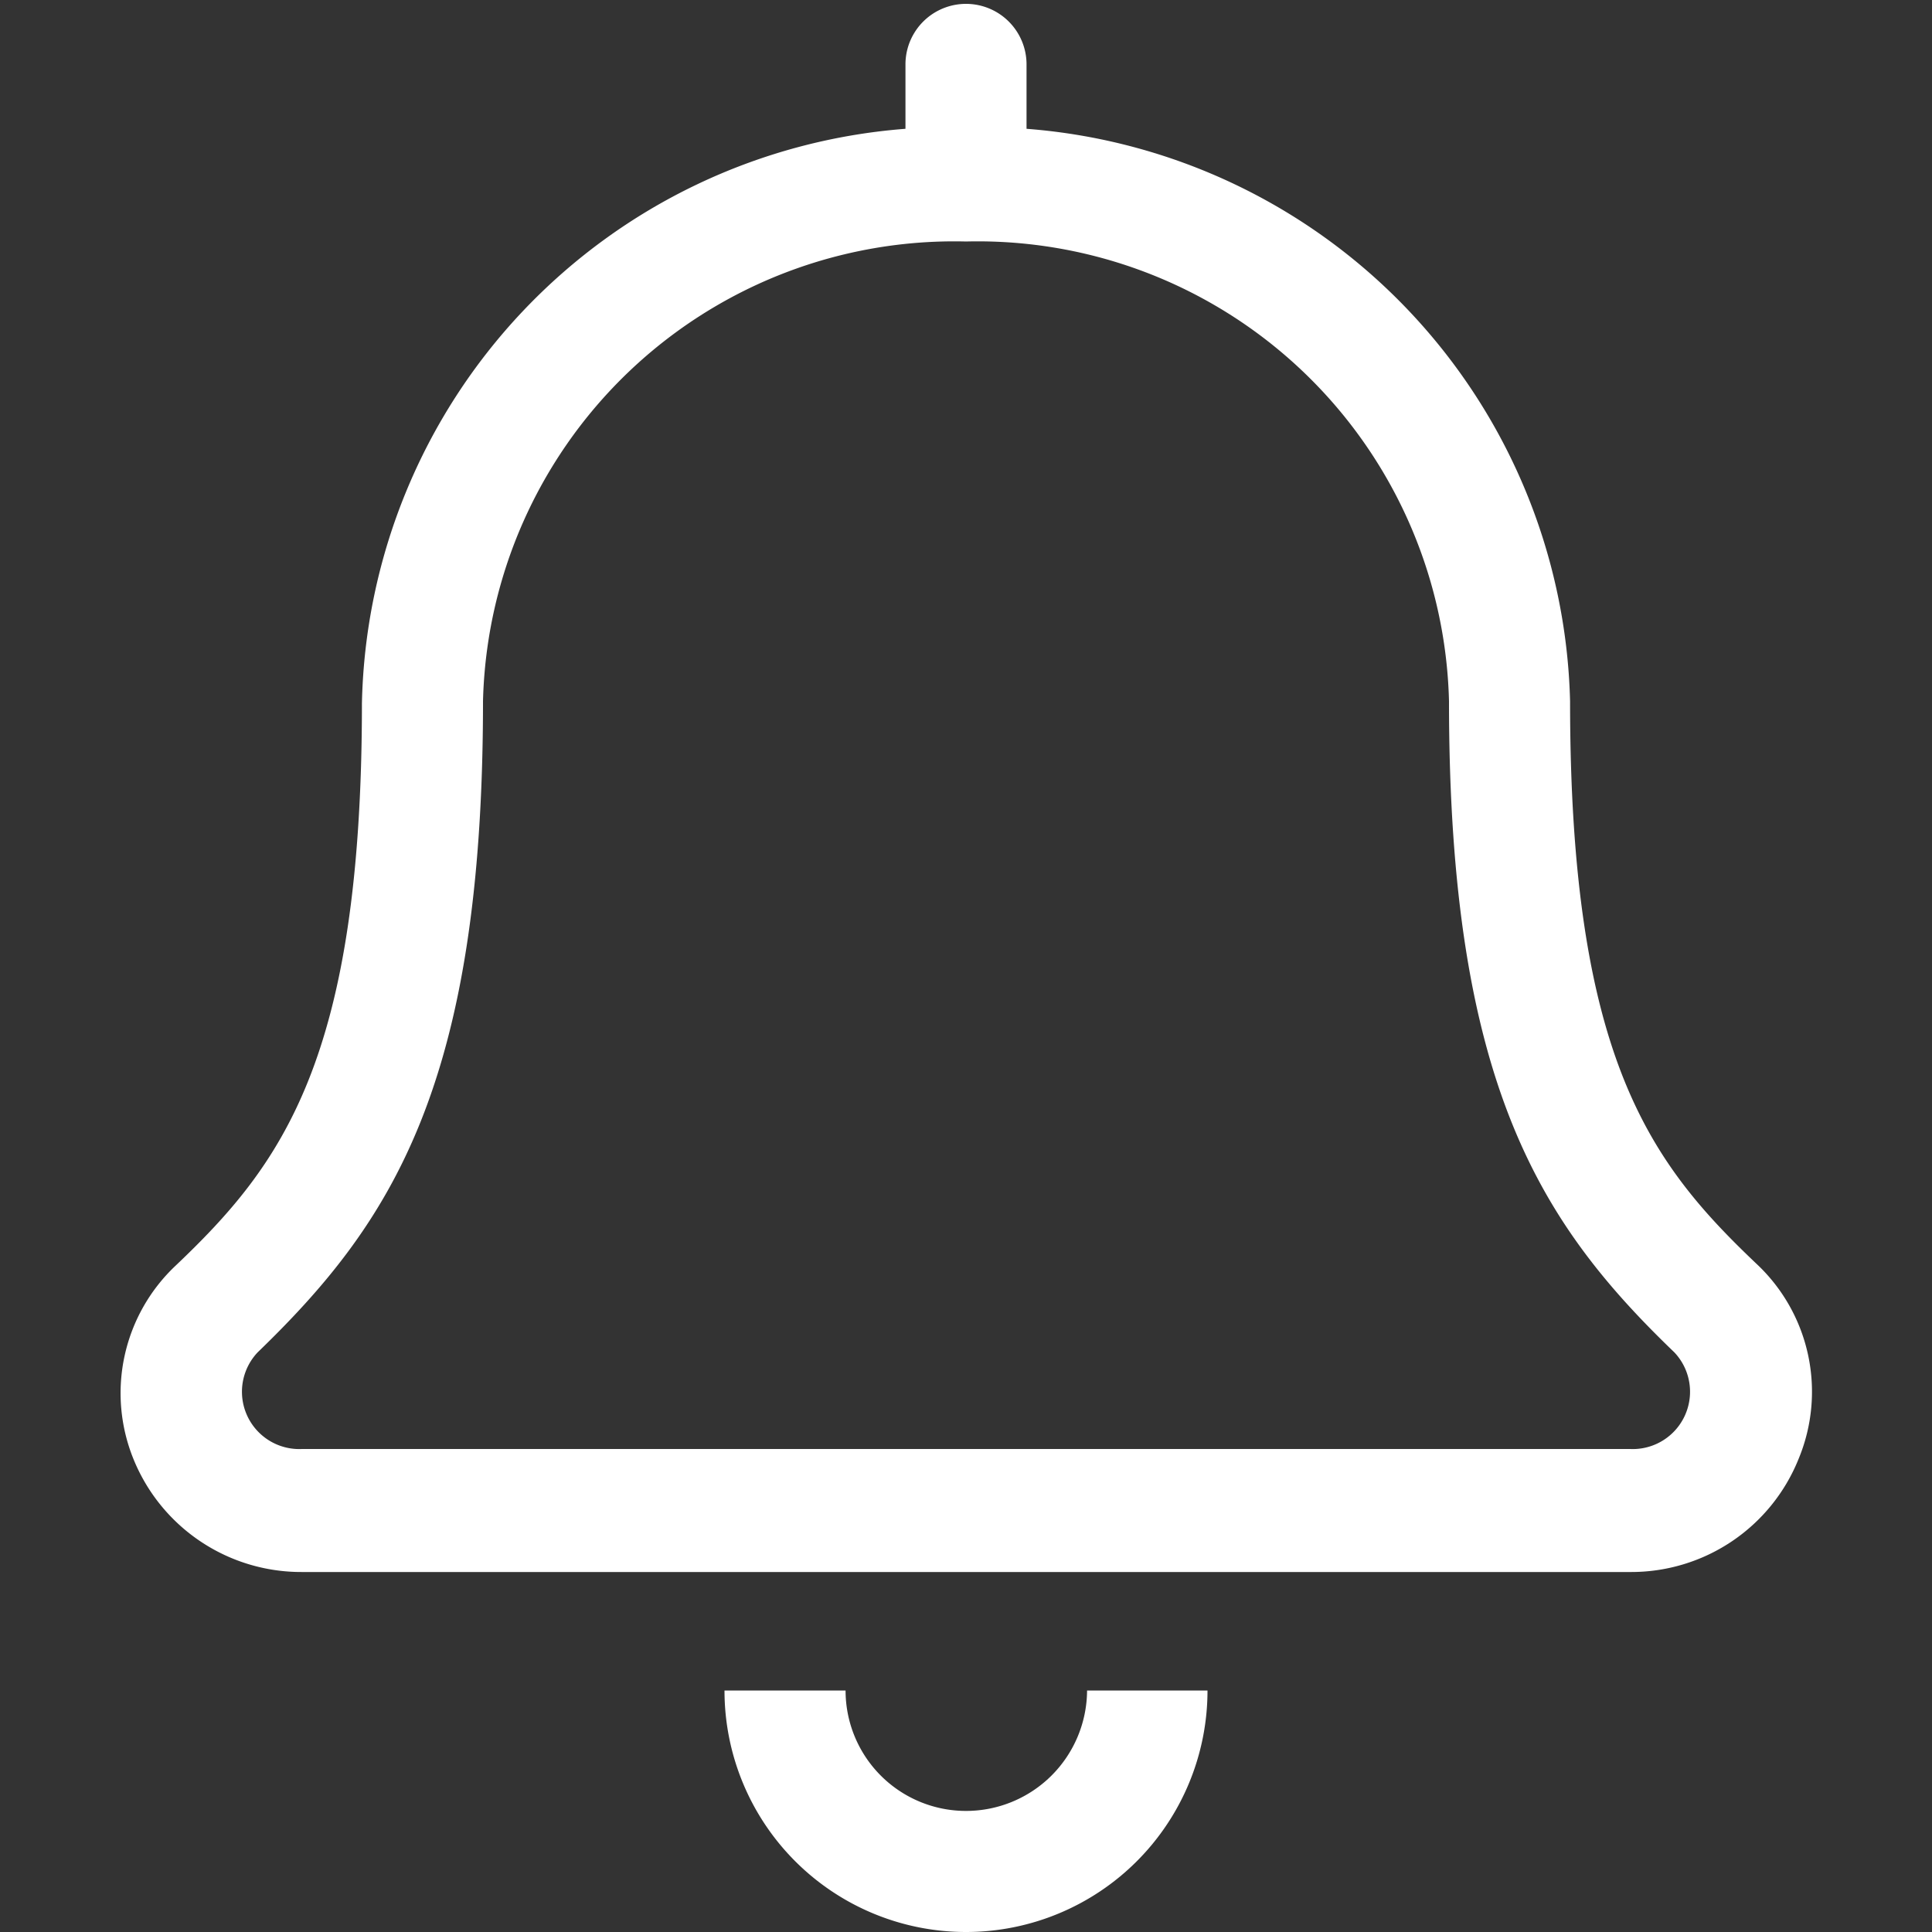 <svg xmlns="http://www.w3.org/2000/svg" viewBox="0 0 30 30"><rect x="0" y="0" width="30" height="30" fill="#333333" stroke="none"/><defs><style>.cls-1{fill:#fff;}</style></defs><title>Artboard 10</title><g id="Layer_2" data-name="Layer 2"><g id="Icon_Light_Bell" data-name="Icon/Light/Bell"><path id="Color" class="cls-1" d="M15,28.12a1.87,1.87,0,0,1-1.87-1.87H11.25a3.75,3.75,0,0,0,7.5,0H16.88A1.88,1.88,0,0,1,15,28.12Zm12.27-8.5c-1.64-1.56-2.89-3.19-2.89-8.73A9.14,9.14,0,0,0,15.94,2v-1a.94.94,0,1,0-1.88,0V2a9.14,9.14,0,0,0-8.44,8.92c0,5.53-1.25,7.17-2.89,8.73a2.72,2.72,0,0,0-.66,3,2.81,2.81,0,0,0,2.62,1.76H25.31a2.8,2.8,0,0,0,2.62-1.76A2.72,2.72,0,0,0,27.27,19.62Zm-2,2.88H4.69A.89.89,0,0,1,4,21C6.07,19,7.5,16.85,7.5,10.89A7.32,7.32,0,0,1,15,3.75a7.32,7.32,0,0,1,7.5,7.14C22.5,16.83,23.92,19,26,21A.89.89,0,0,1,25.31,22.5Z"/></g></g></svg>